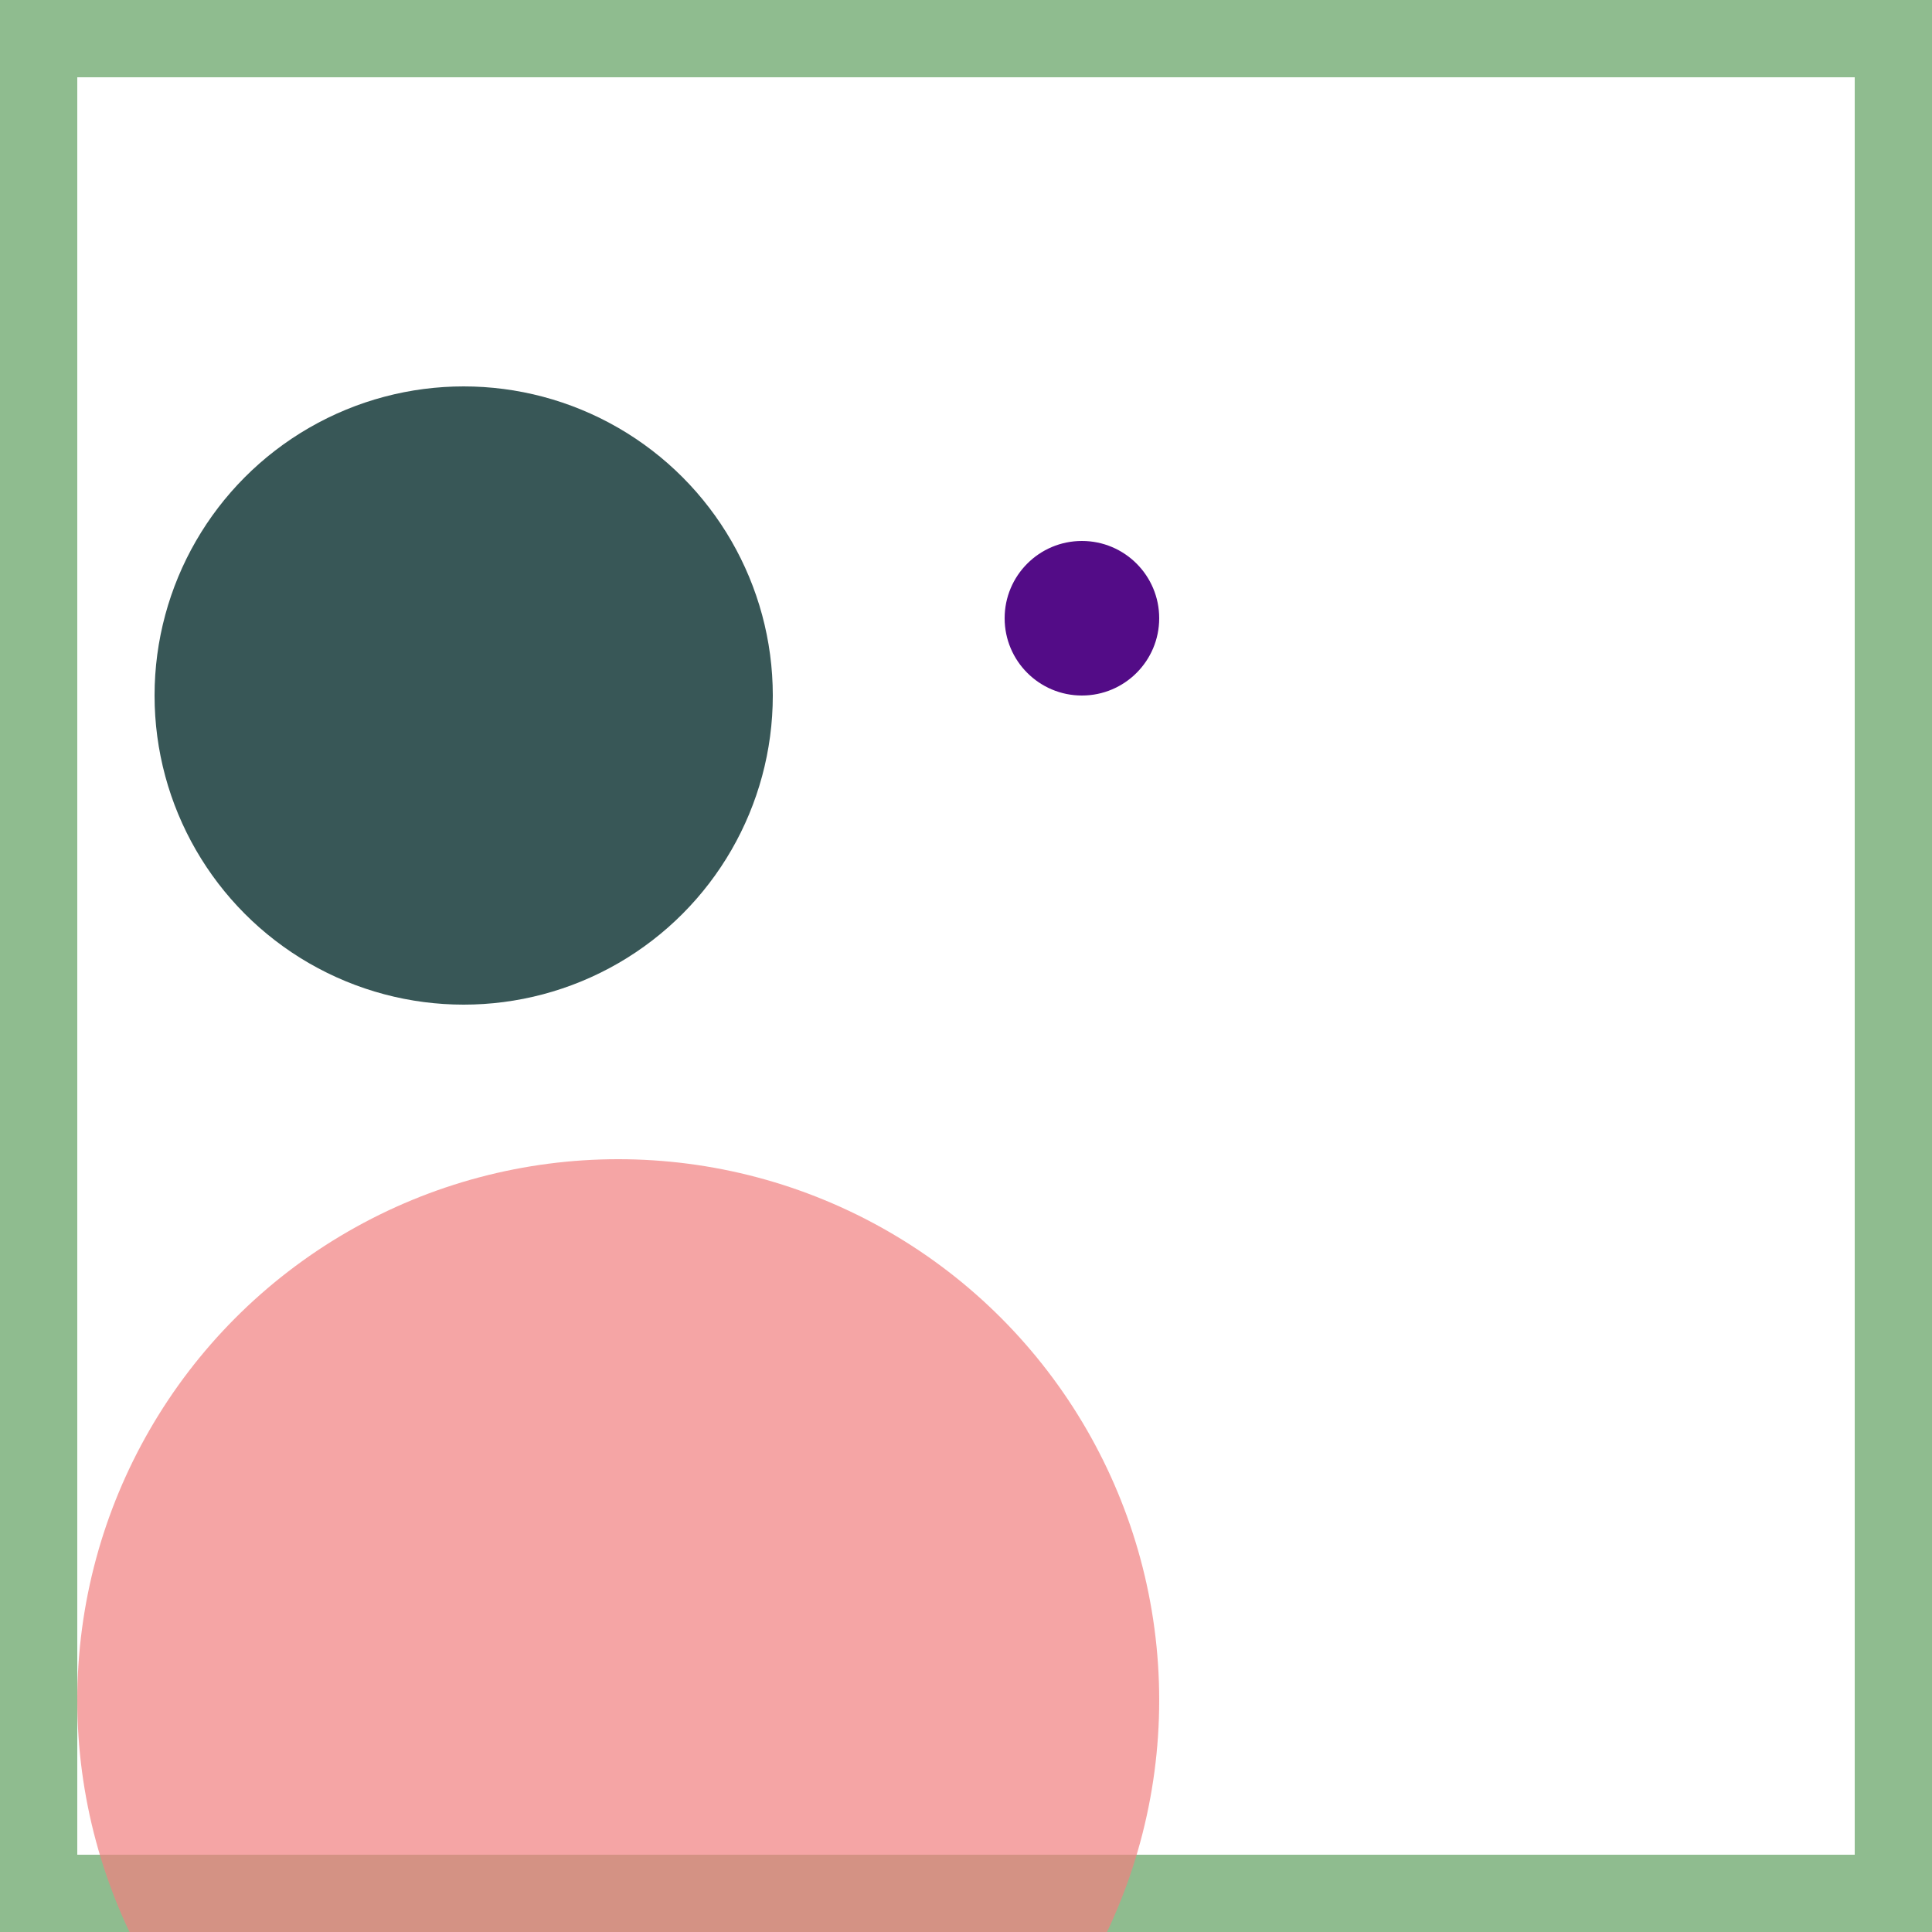 <svg viewBox="0 0 25 25" width="25" height="25" xmlns="http://www.w3.org/2000/svg"><rect width="25" height="25" fill="none" stroke="darkseagreen" stroke-width="2"/>
<circle cx="8" cy="22" r="7" fill="lightcoral" fill-opacity="0.71"/>
<circle cx="6" cy="9" r="4" fill="darkslategrey" fill-opacity="0.95"/>
<circle cx="14" cy="8" r="1" fill="indigo" fill-opacity="0.95"/></svg>